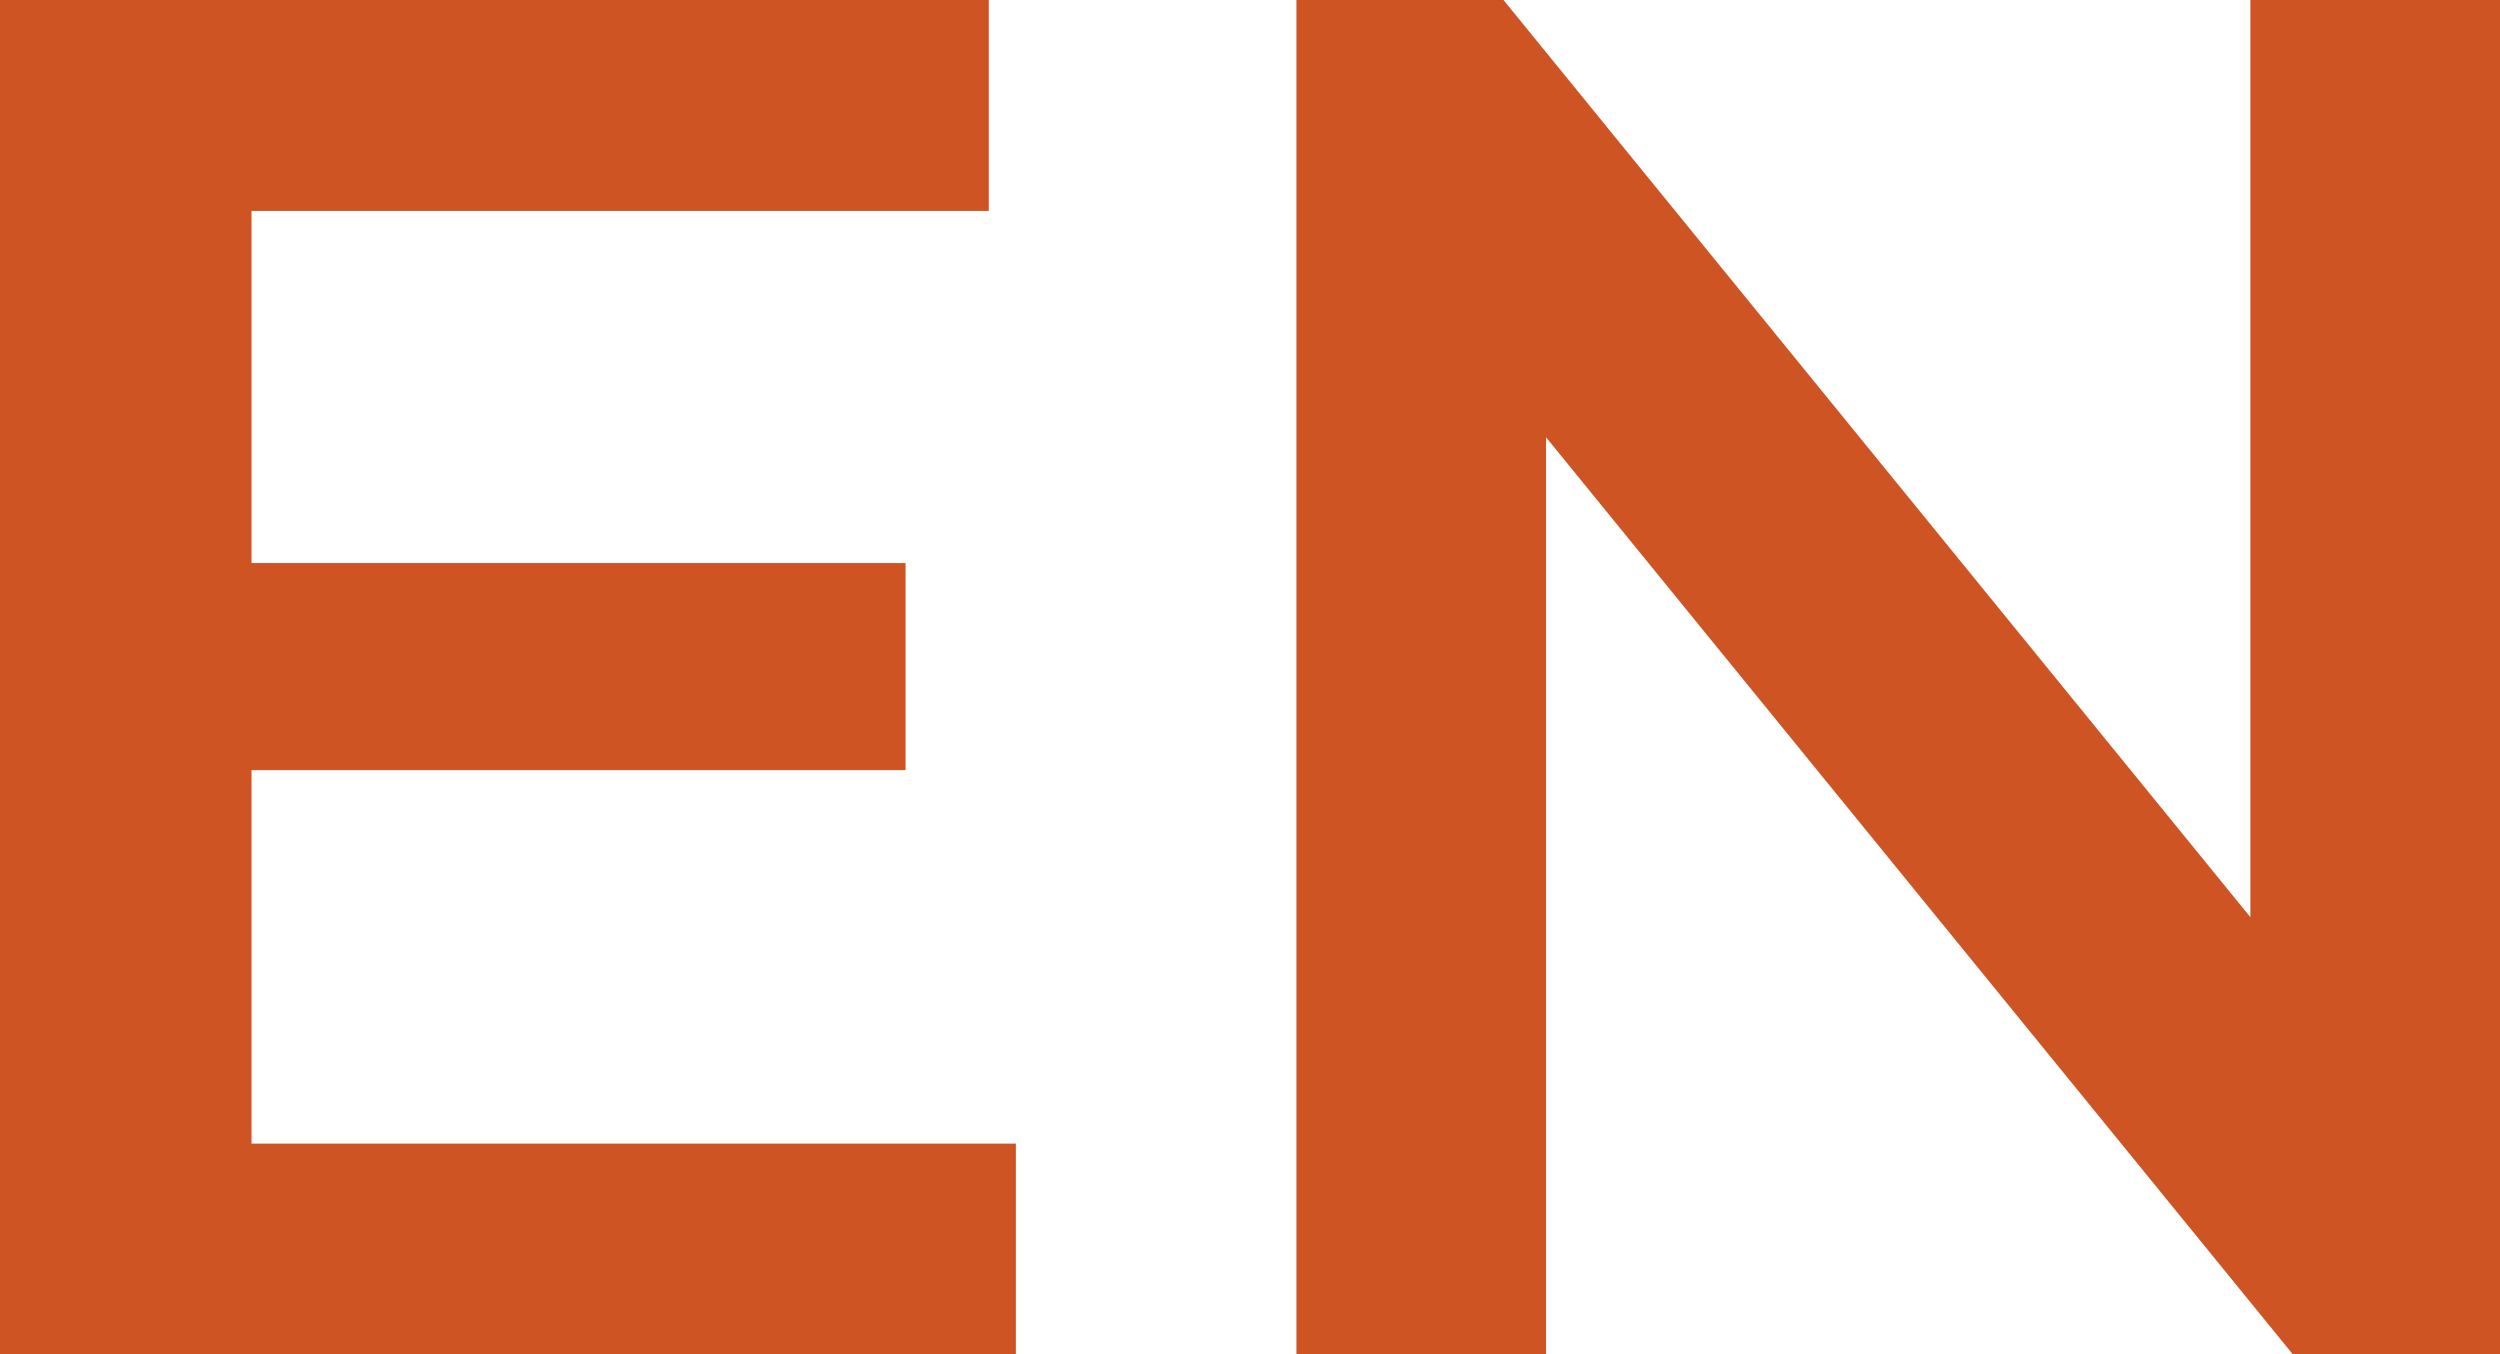 <?xml version="1.0" encoding="UTF-8"?>
<svg id="Camada_2" data-name="Camada 2" xmlns="http://www.w3.org/2000/svg" viewBox="0 0 38.76 21">
  <defs>
    <style>
      .cls-1 {
        fill: #ce5424;
      }
    </style>
  </defs>
  <g id="Camada_1-2" data-name="Camada 1">
    <g>
      <path class="cls-1" d="M15.75,17.73v3.27H0V0H15.33V3.27H3.9v5.46H14.04v3.21H3.9v5.79H15.75Z"/>
      <path class="cls-1" d="M38.76,0V21h-3.21L23.97,6.78v14.22h-3.87V0h3.21l11.58,14.22V0h3.87Z"/>
    </g>
  </g>
</svg>
